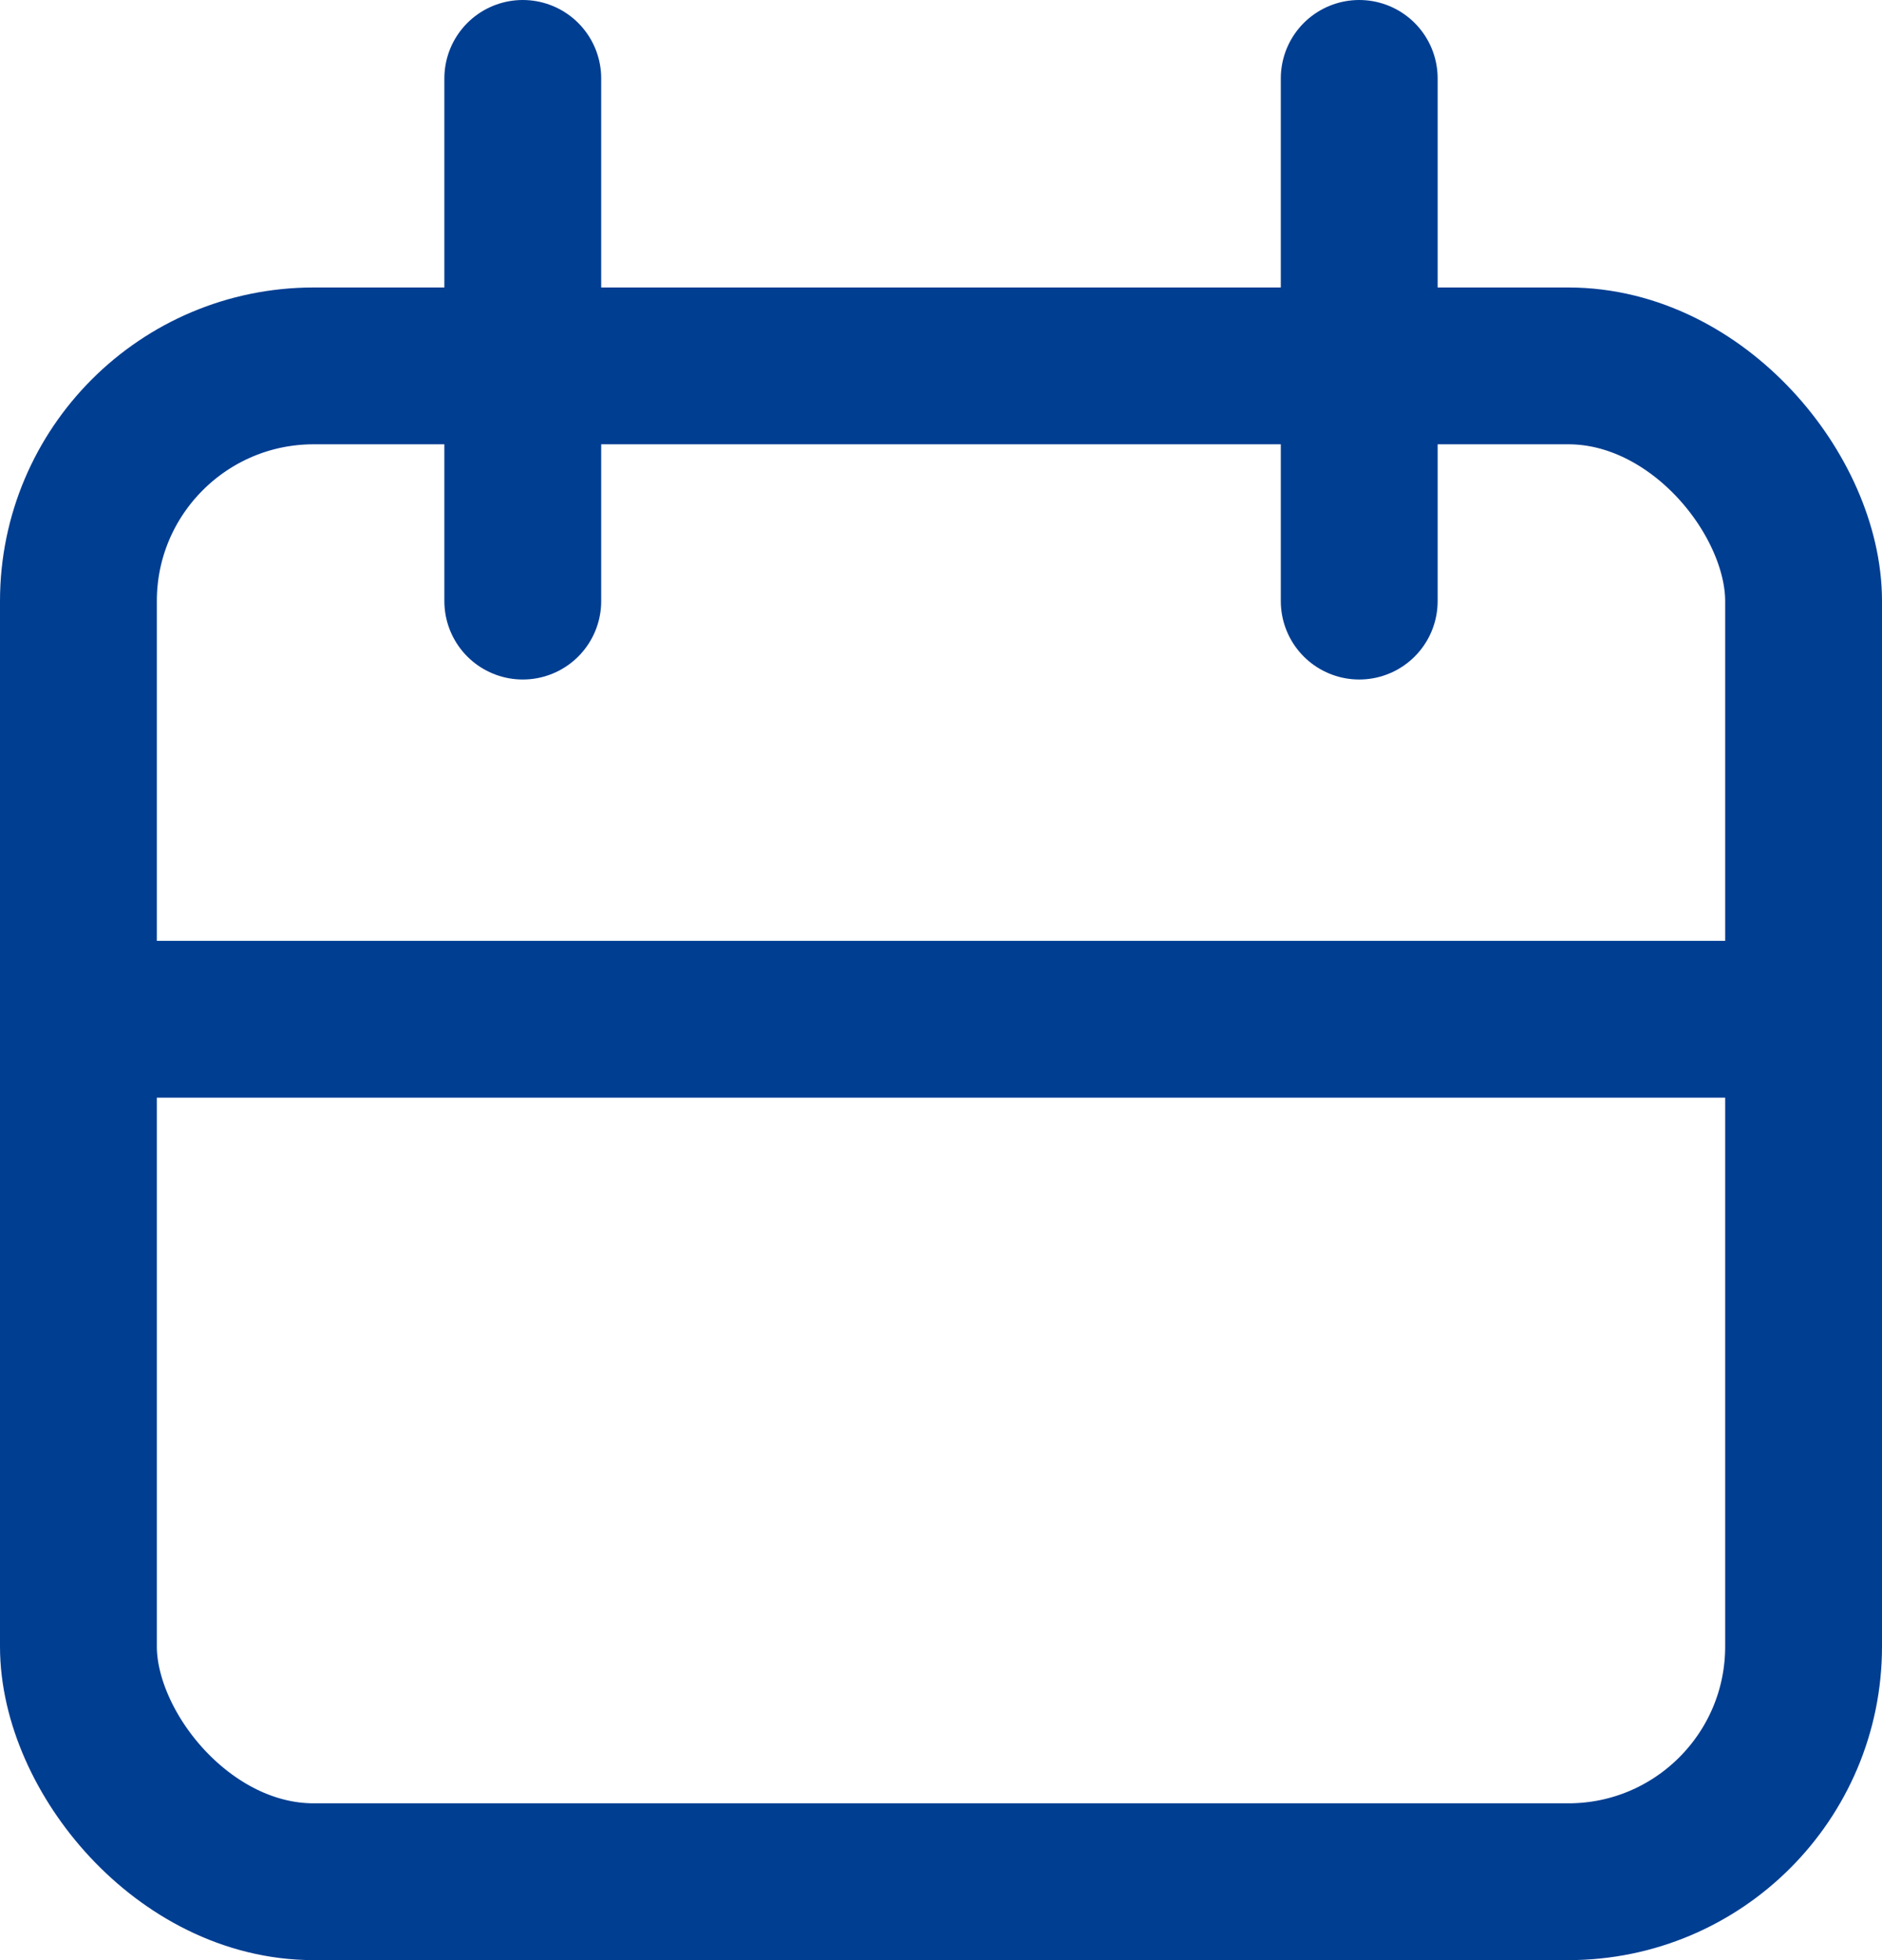 <svg xmlns="http://www.w3.org/2000/svg" width="18" height="18.75" viewBox="0 0 18 18.75"><g transform="translate(-111 -446.25)"><g transform="translate(111 449)" fill="none" stroke="#003e92" stroke-linecap="round" stroke-width="1.5"><rect width="18" height="16" rx="3" stroke="none"/><rect x="0.75" y="0.75" width="16.5" height="14.5" rx="2.25" fill="none"/></g><line y2="5" transform="translate(116 447)" fill="none" stroke="#003e92" stroke-linecap="round" stroke-width="1.5"/><line y2="5" transform="translate(124 447)" fill="none" stroke="#003e92" stroke-linecap="round" stroke-width="1.5"/><line x2="16" transform="translate(112 456)" fill="none" stroke="#003e92" stroke-linecap="round" stroke-width="1.5"/></g></svg>